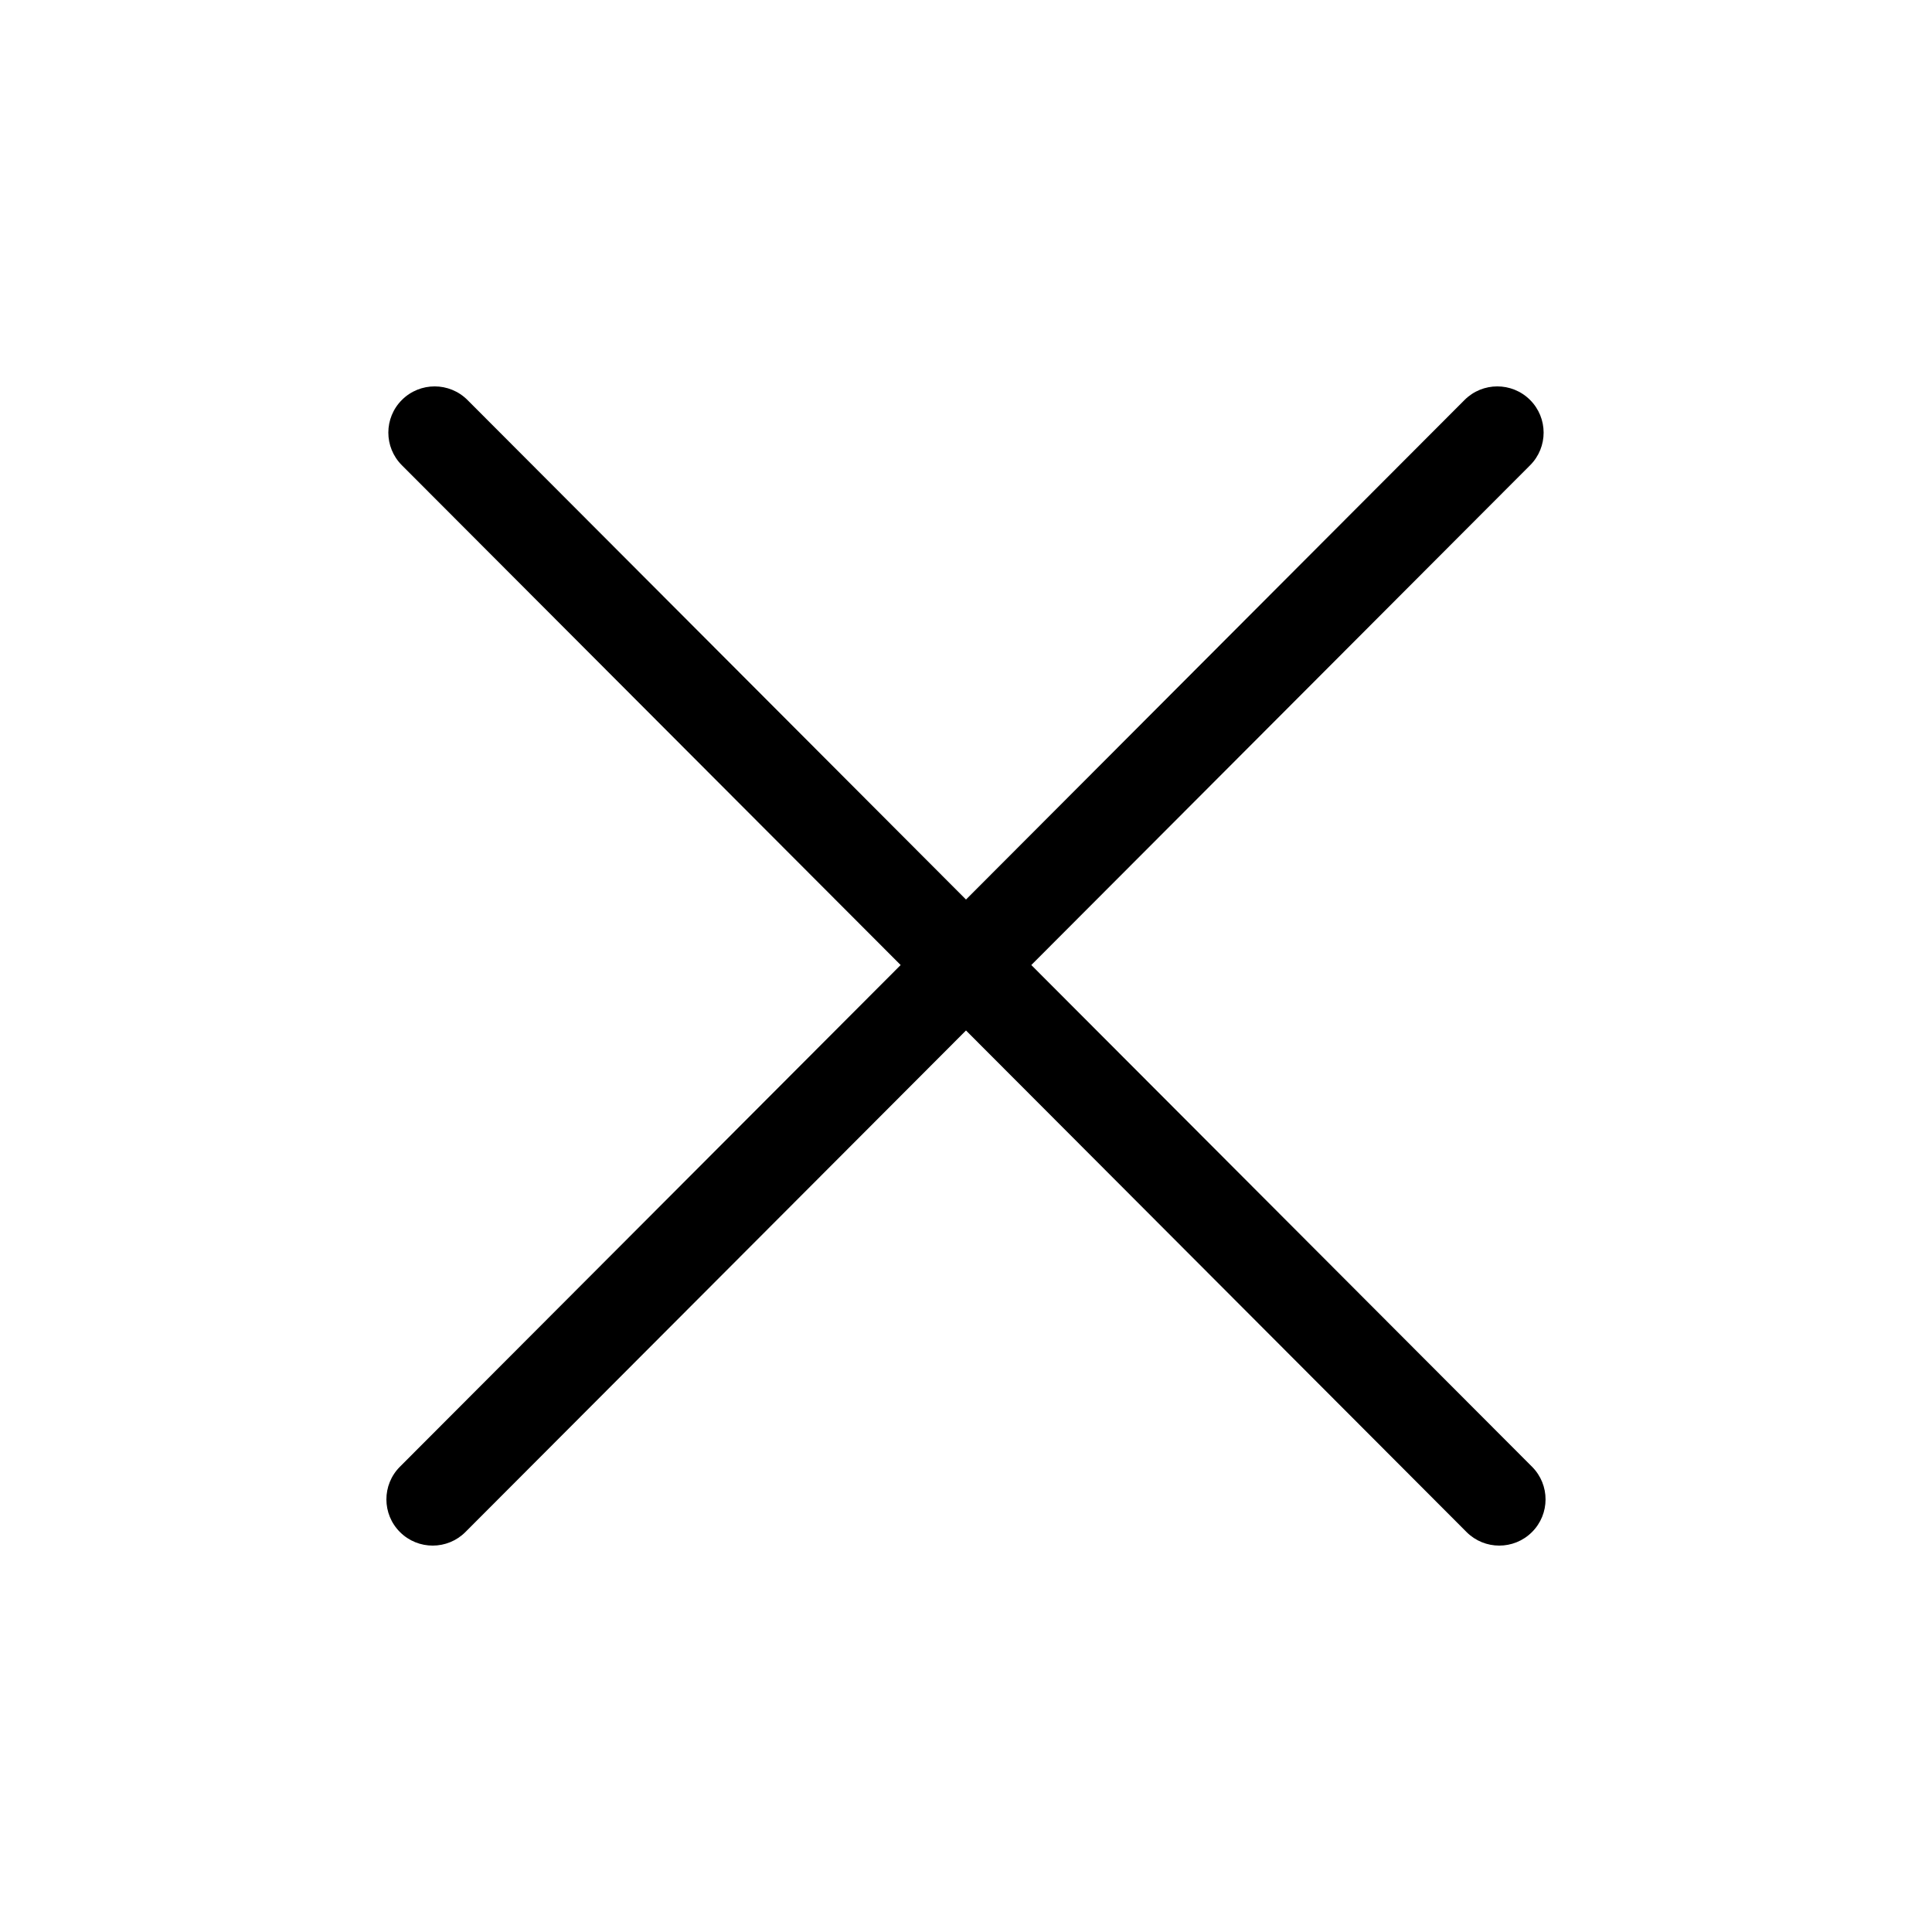 <svg width="40" height="40" viewBox="0 0 40 40" fill="none" xmlns="http://www.w3.org/2000/svg">
<g clip-path="url(#clip0_638_40183)">
<path fill-rule="evenodd" clip-rule="evenodd" d="M30.322 8.281C30.695 7.907 31.302 7.906 31.677 8.279C32.052 8.652 32.053 9.258 31.68 9.632L21.352 19.98L31.72 30.368C32.093 30.742 32.092 31.348 31.717 31.721C31.342 32.094 30.735 32.093 30.362 31.718L20 21.335L9.637 31.718C9.264 32.093 8.657 32.094 8.282 31.721C7.907 31.348 7.906 30.742 8.279 30.368L18.647 19.98L8.32 9.632C7.946 9.258 7.947 8.652 8.322 8.279C8.697 7.906 9.304 7.907 9.678 8.281L20 18.624L30.322 8.281Z" fill="black"/>
</g>
<defs>
<clipPath id="clip0_638_40183">
<rect width="40" height="40" fill="white"/>
</clipPath>
</defs>
</svg>
